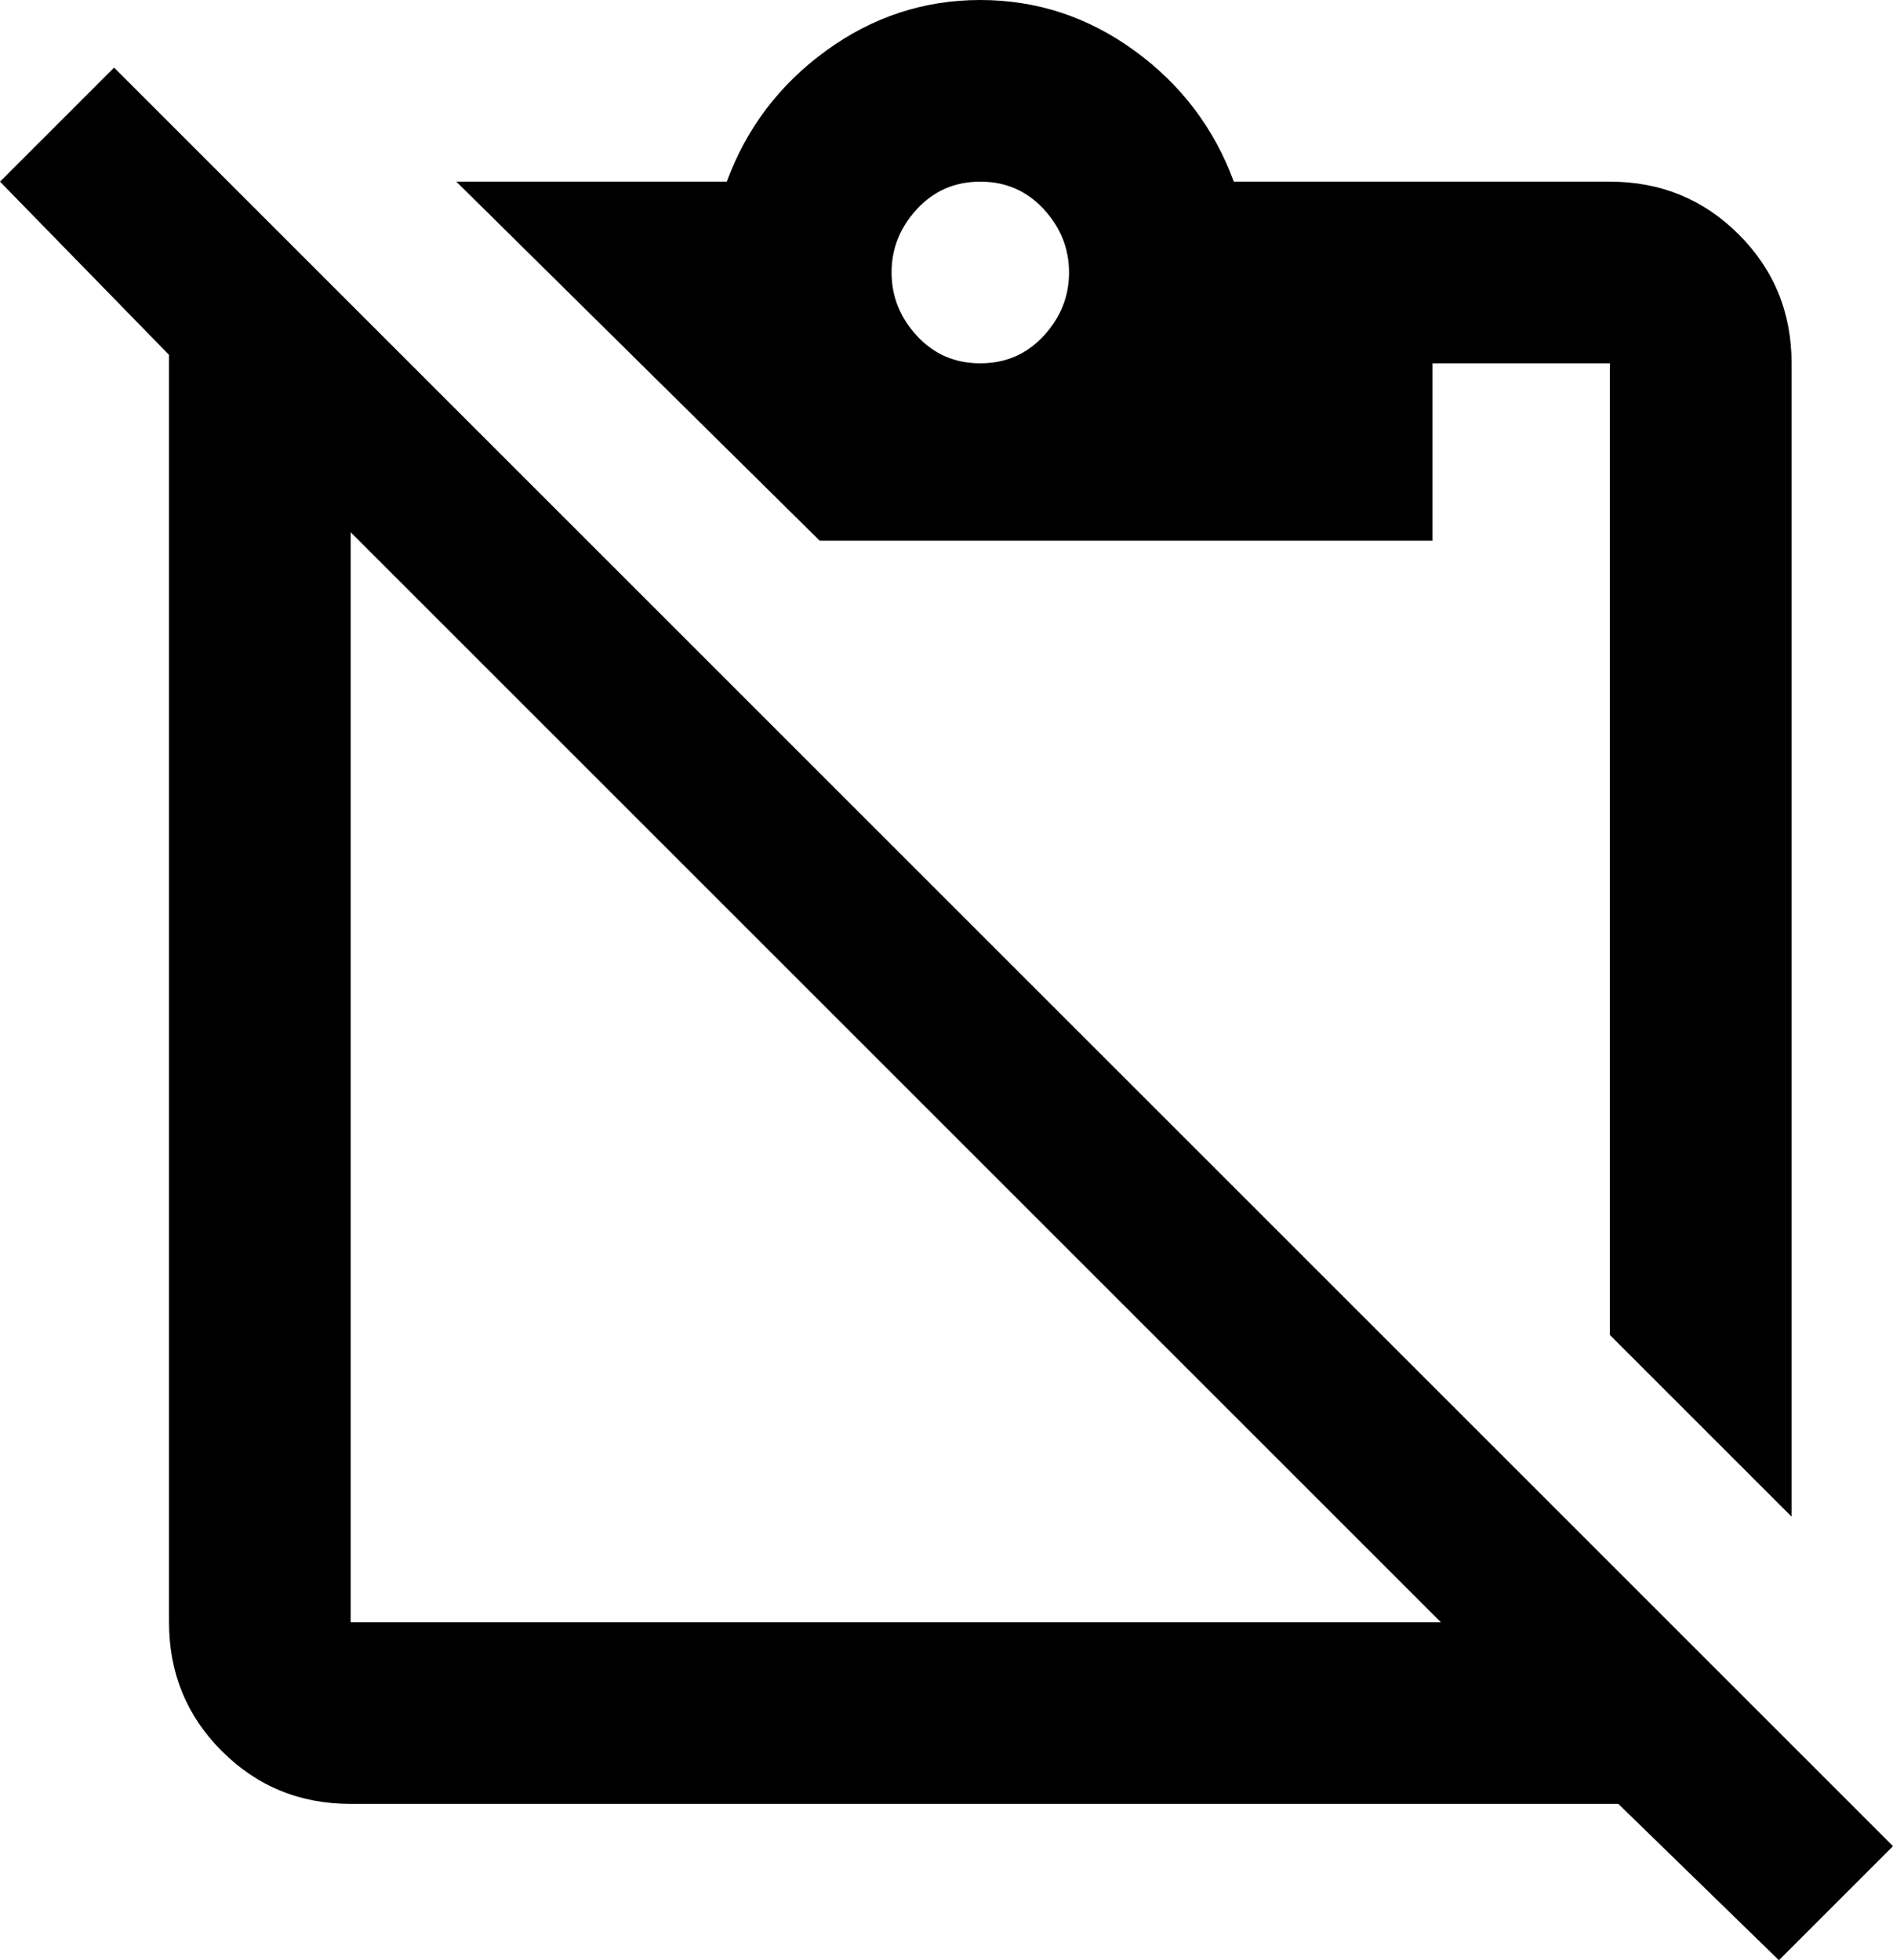 <svg xmlns="http://www.w3.org/2000/svg" viewBox="24 -37 448 464">
      <g transform="scale(1 -1) translate(0 -390)">
        <path d="M51 411 24 384 64 343V43Q64 25 76.5 12.5Q89 0 107 0H407L445 -37L472 -10ZM107 43V301L365 43ZM363 299V341H405V111L448 68V341Q448 359 435.5 371.5Q423 384 405 384H316Q309 403 292.5 415.0Q276 427 256.0 427.0Q236 427 219.5 415.0Q203 403 196 384H132L218 299ZM256 384Q265 384 271.0 377.5Q277 371 277.0 362.5Q277 354 271.0 347.5Q265 341 256.0 341.0Q247 341 241.0 347.5Q235 354 235.0 362.5Q235 371 241.0 377.5Q247 384 256 384Z" />
      </g>
    </svg>